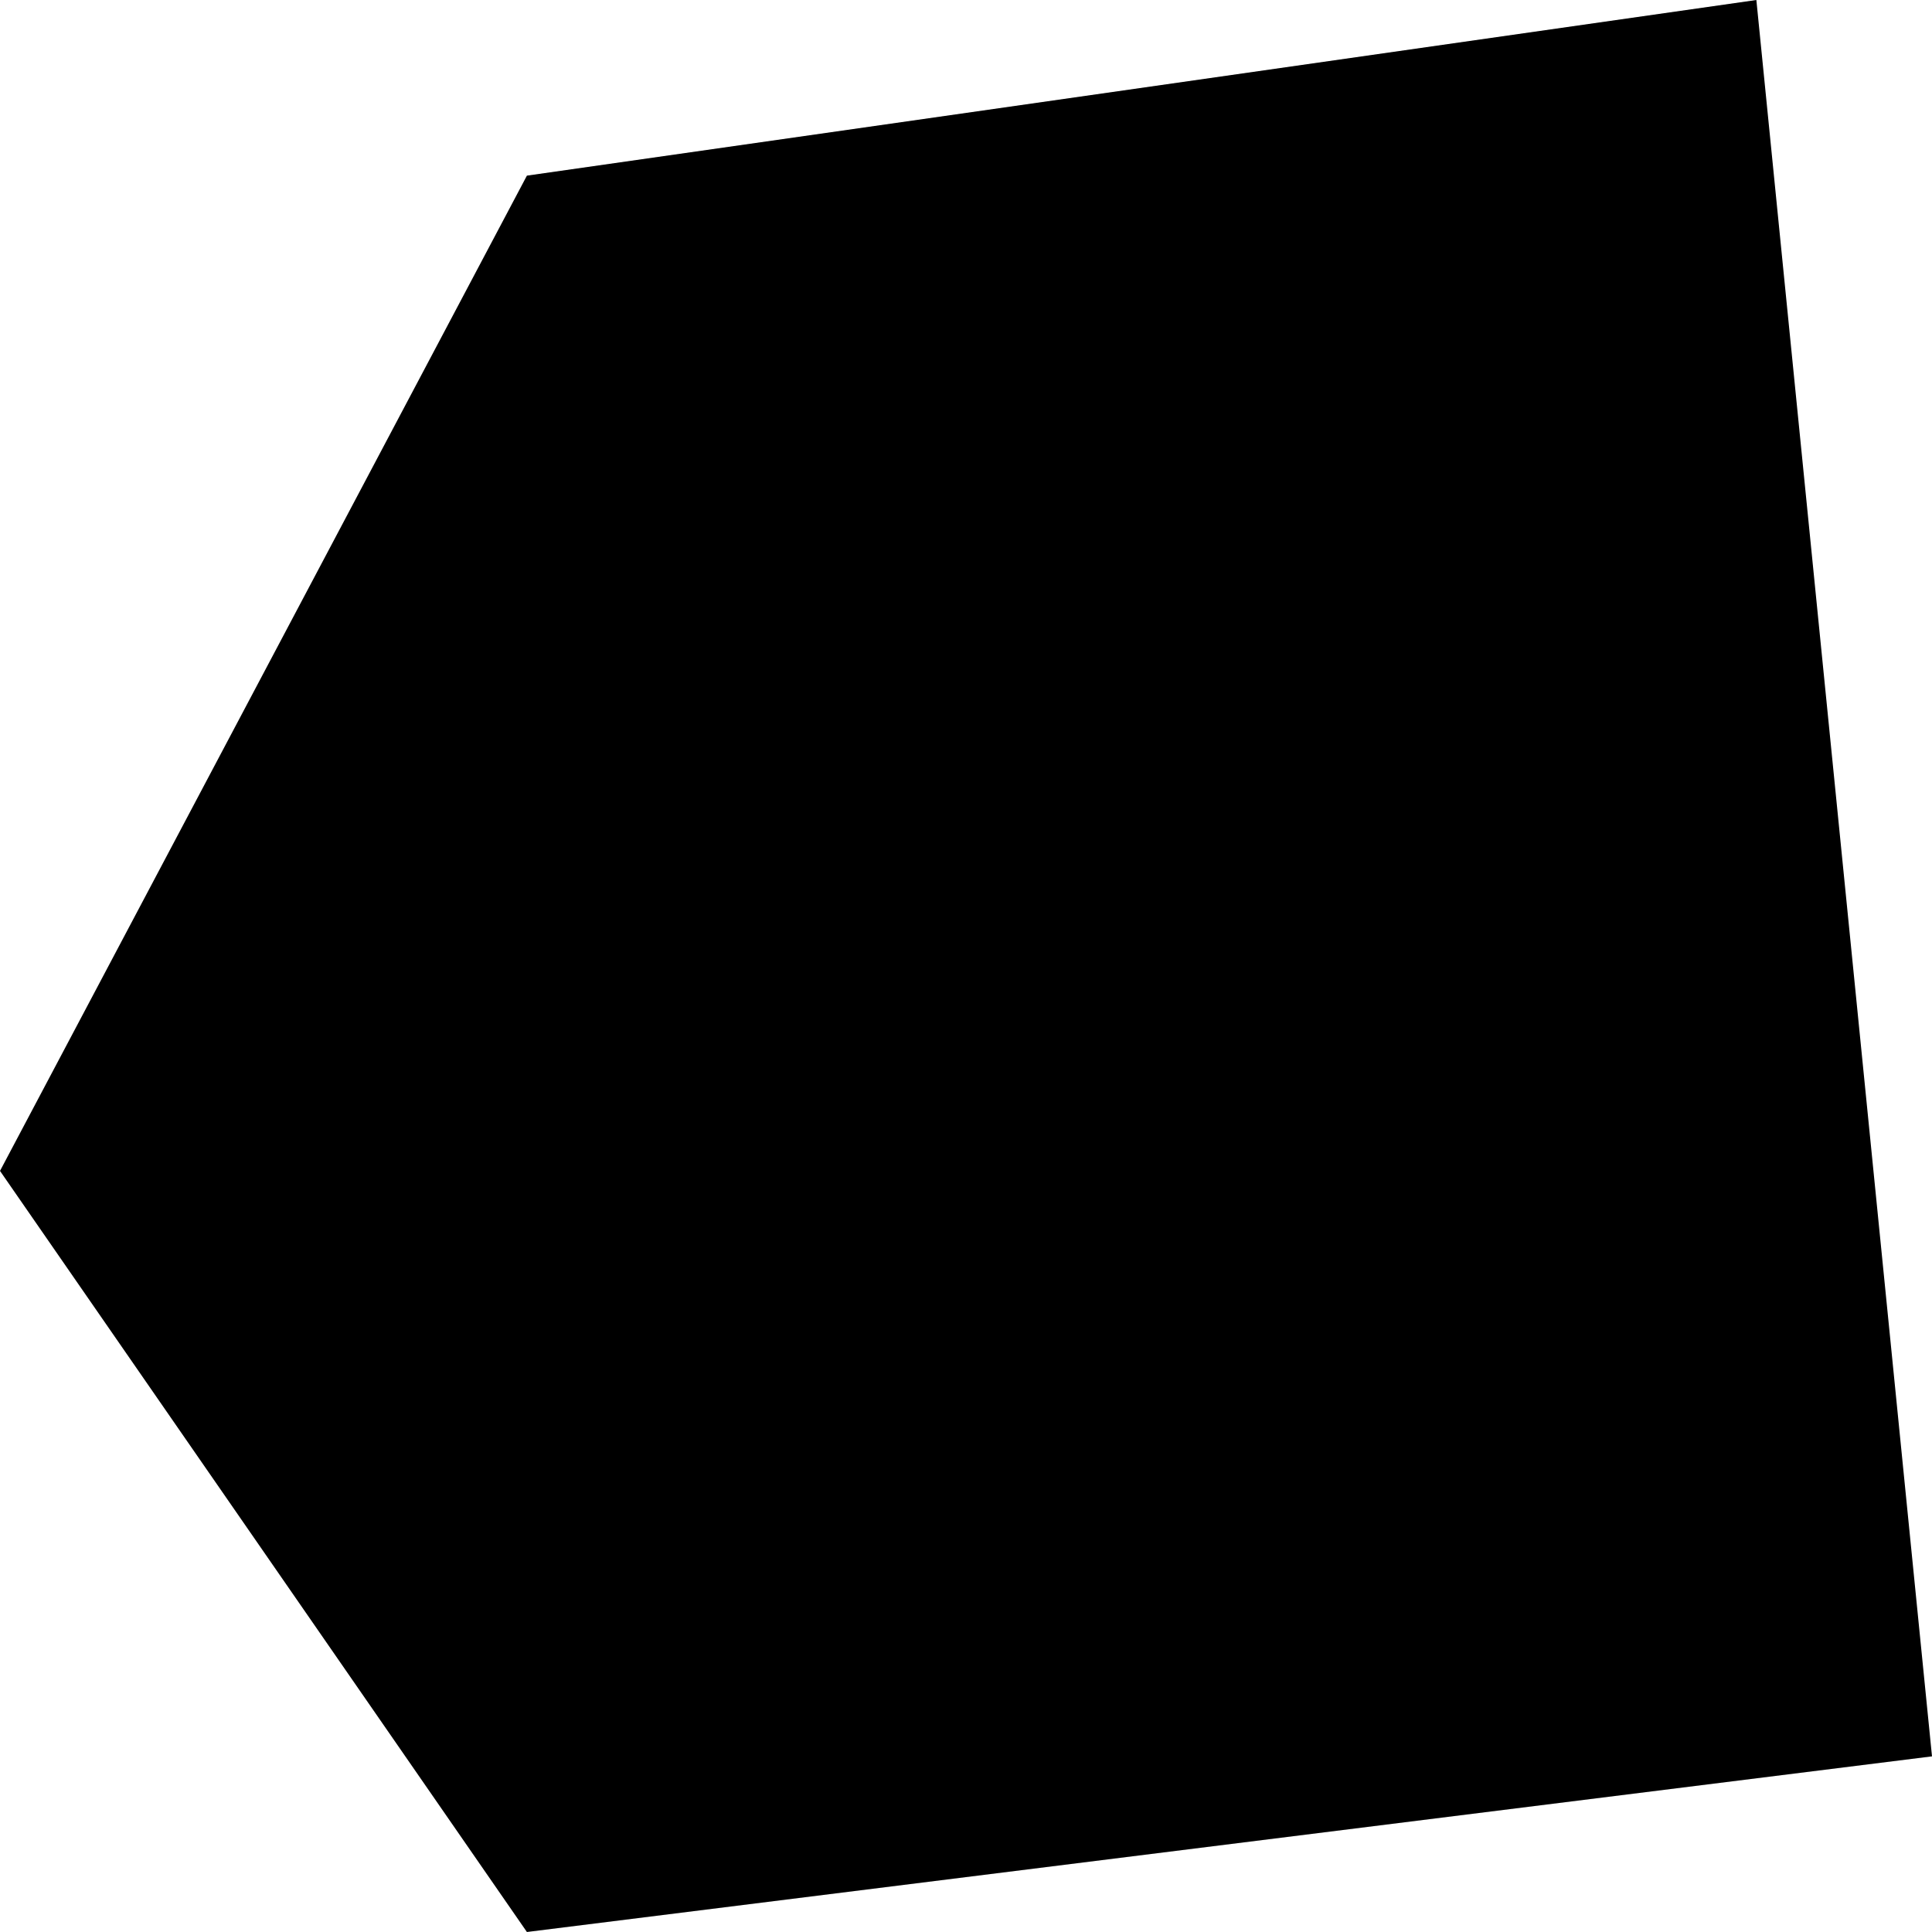 <svg xmlns="http://www.w3.org/2000/svg" xmlns:ev="http://www.w3.org/2001/xml-events" xmlns:xlink="http://www.w3.org/1999/xlink" baseProfile="full" height="0.033" version="1.1" viewBox="510.577 333.63 0.033 0.033" width="0.033">
	<defs/>
	<path class="land" d="M 510.61,333.66 L 510.586,333.663 L 510.577,333.65 L 510.586,333.633 L 510.607,333.63 L 510.61,333.66" id="VA" title="Vatican City"/>
</svg>
